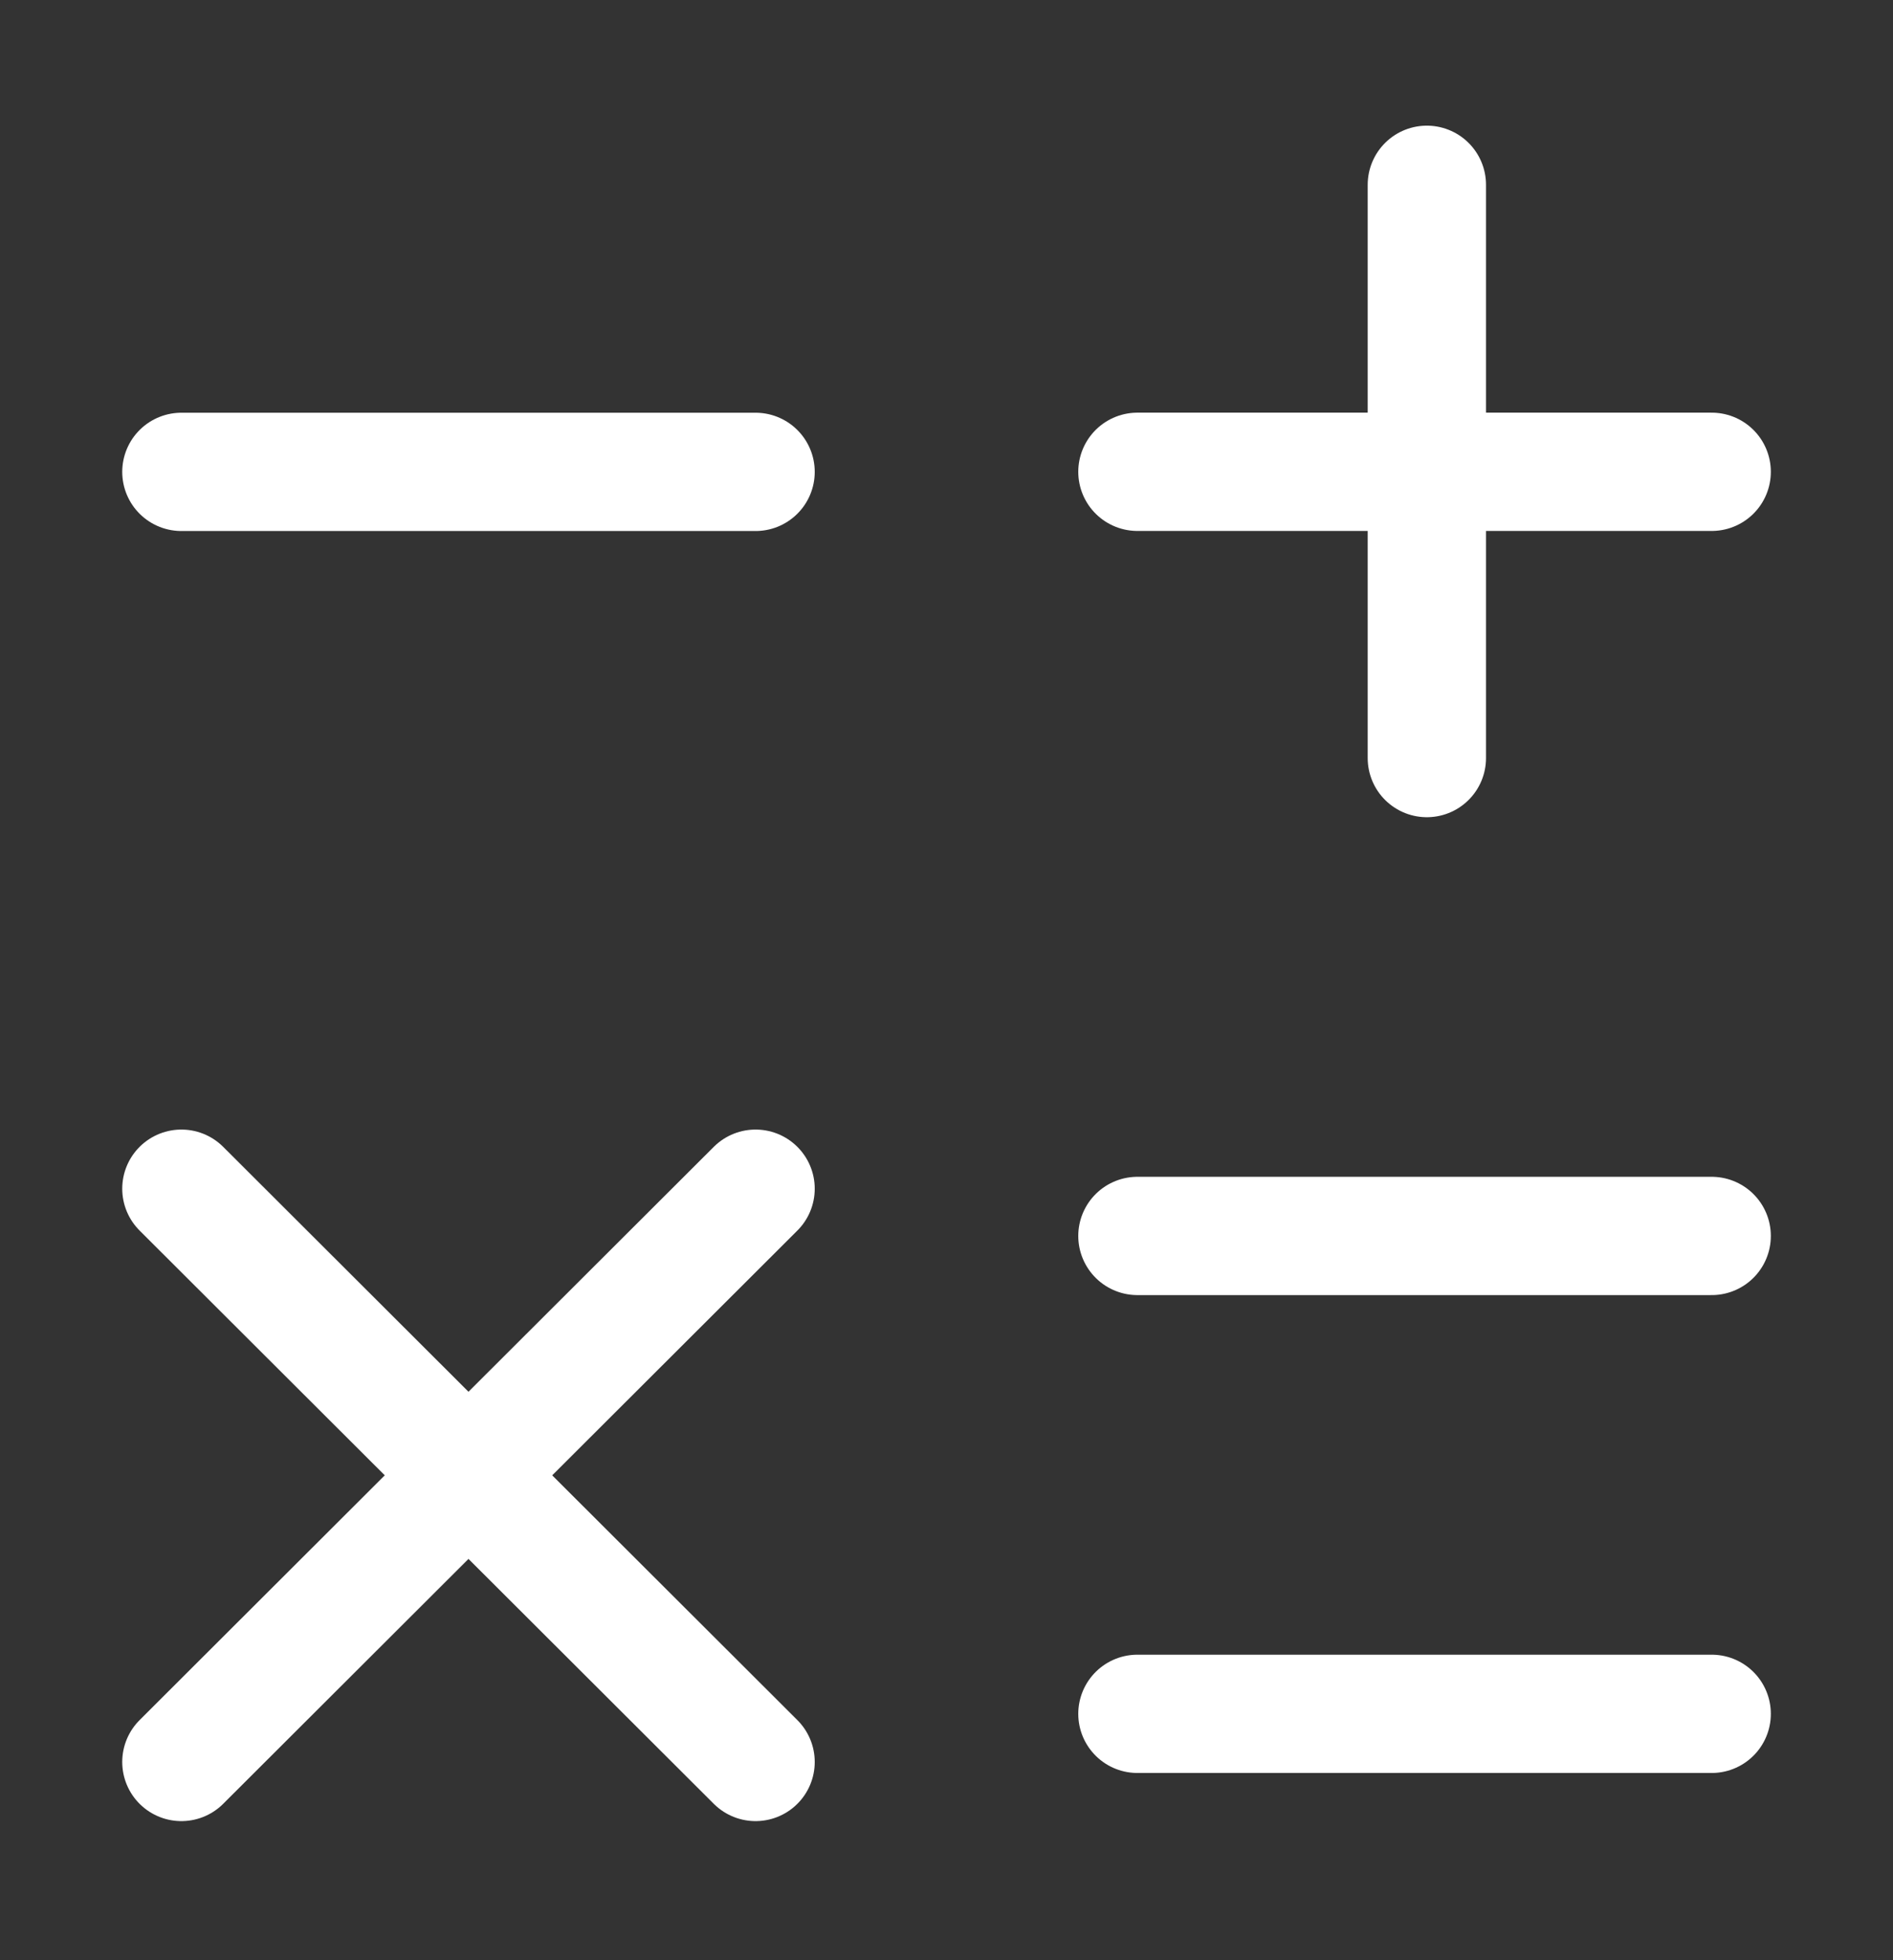 <svg width="28" height="29" viewBox="0 0 28 29" fill="none" xmlns="http://www.w3.org/2000/svg">
<rect x="0" y="0" width="28" height="29" fill="#333333" stroke="none"/>
<path d="M16.824 6.98H25.318" stroke="white" stroke-width="1.75" stroke-linecap="round" stroke-linejoin="round"/>
<path d="M2.683 6.981H11.176" stroke="white" stroke-width="1.75" stroke-linecap="round" stroke-linejoin="round"/>
<path d="M16.824 18.285H25.318" stroke="white" stroke-width="1.75" stroke-linecap="round" stroke-linejoin="round"/>
<path d="M16.824 25.355H25.318" stroke="white" stroke-width="1.75" stroke-linecap="round" stroke-linejoin="round"/>
<path d="M21.105 11.215V2.734" stroke="white" stroke-width="1.75" stroke-linecap="round" stroke-linejoin="round"/>
<path d="M2.683 26.067L11.176 17.586" stroke="white" stroke-width="1.75" stroke-linecap="round" stroke-linejoin="round"/>
<path d="M11.176 26.067L2.683 17.586" stroke="white" stroke-width="1.75" stroke-linecap="round" stroke-linejoin="round"/>
</svg>
